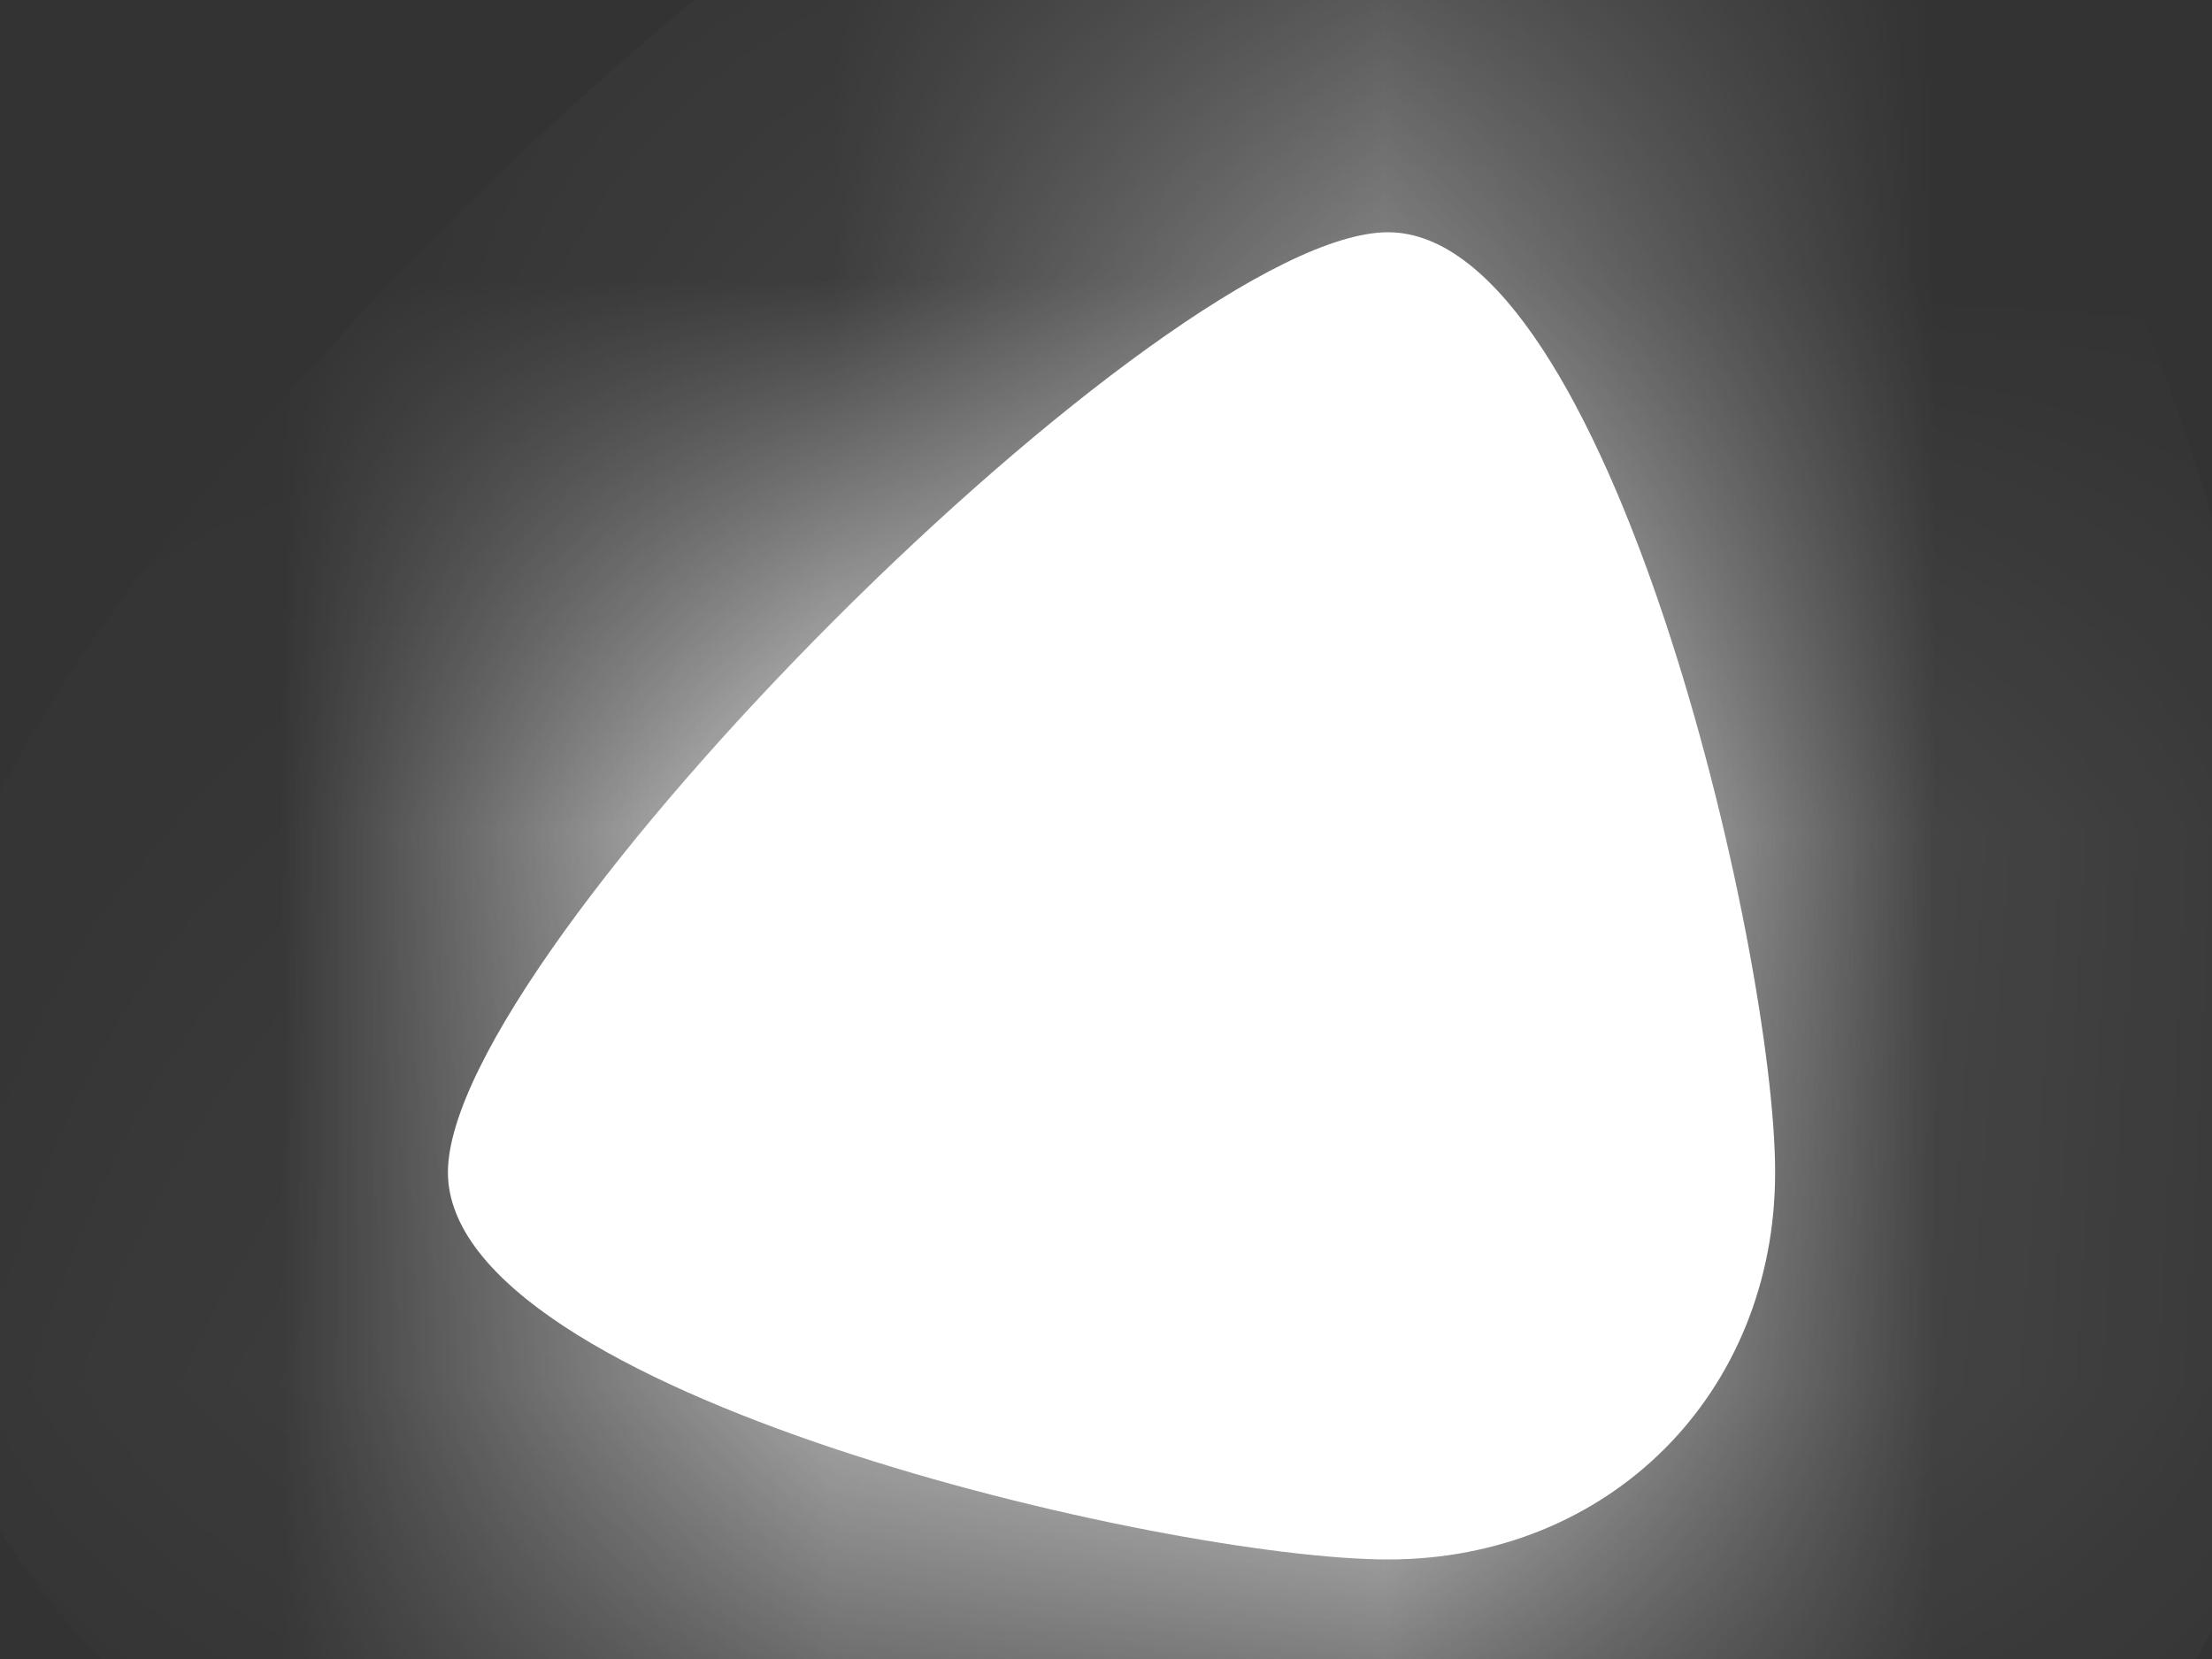 ﻿<?xml version="1.0" encoding="utf-8"?>
<svg version="1.1" xmlns:xlink="http://www.w3.org/1999/xlink" width="4px" height="3px" xmlns="http://www.w3.org/2000/svg">
  <rect width="100%" height="100%" fill="#333333" stroke="none"/>
  <defs>
    <mask fill="white" id="clip1834">
      <path d="M 2.51 0.42  C 2.91 0.42  3.21 1.72  3.21 2.12  C 3.21 2.52  2.91 2.82  2.51 2.82  C 2.11 2.82  0.81 2.52  0.81 2.12  C 0.81 1.72  2.11 0.42  2.51 0.42  Z " fill-rule="evenodd" />
    </mask>
  </defs>
  <g transform="matrix(1 0 0 1 -396 -7217 )">
    <path d="M 2.51 0.42  C 2.91 0.42  3.21 1.72  3.21 2.12  C 3.21 2.52  2.91 2.82  2.51 2.82  C 2.11 2.82  0.81 2.52  0.81 2.12  C 0.81 1.72  2.11 0.42  2.51 0.42  Z " fill-rule="nonzero" fill="#ffffff" stroke="none" transform="matrix(1 0 0 1 396 7217 )" />
    <path d="M 2.51 0.42  C 2.91 0.42  3.21 1.72  3.21 2.12  C 3.21 2.52  2.91 2.82  2.51 2.82  C 2.11 2.82  0.81 2.52  0.81 2.12  C 0.81 1.72  2.11 0.42  2.51 0.42  Z " stroke-width="2" stroke="#ffffff" fill="none" transform="matrix(1 0 0 1 396 7217 )" mask="url(#clip1834)" />
  </g>
</svg>